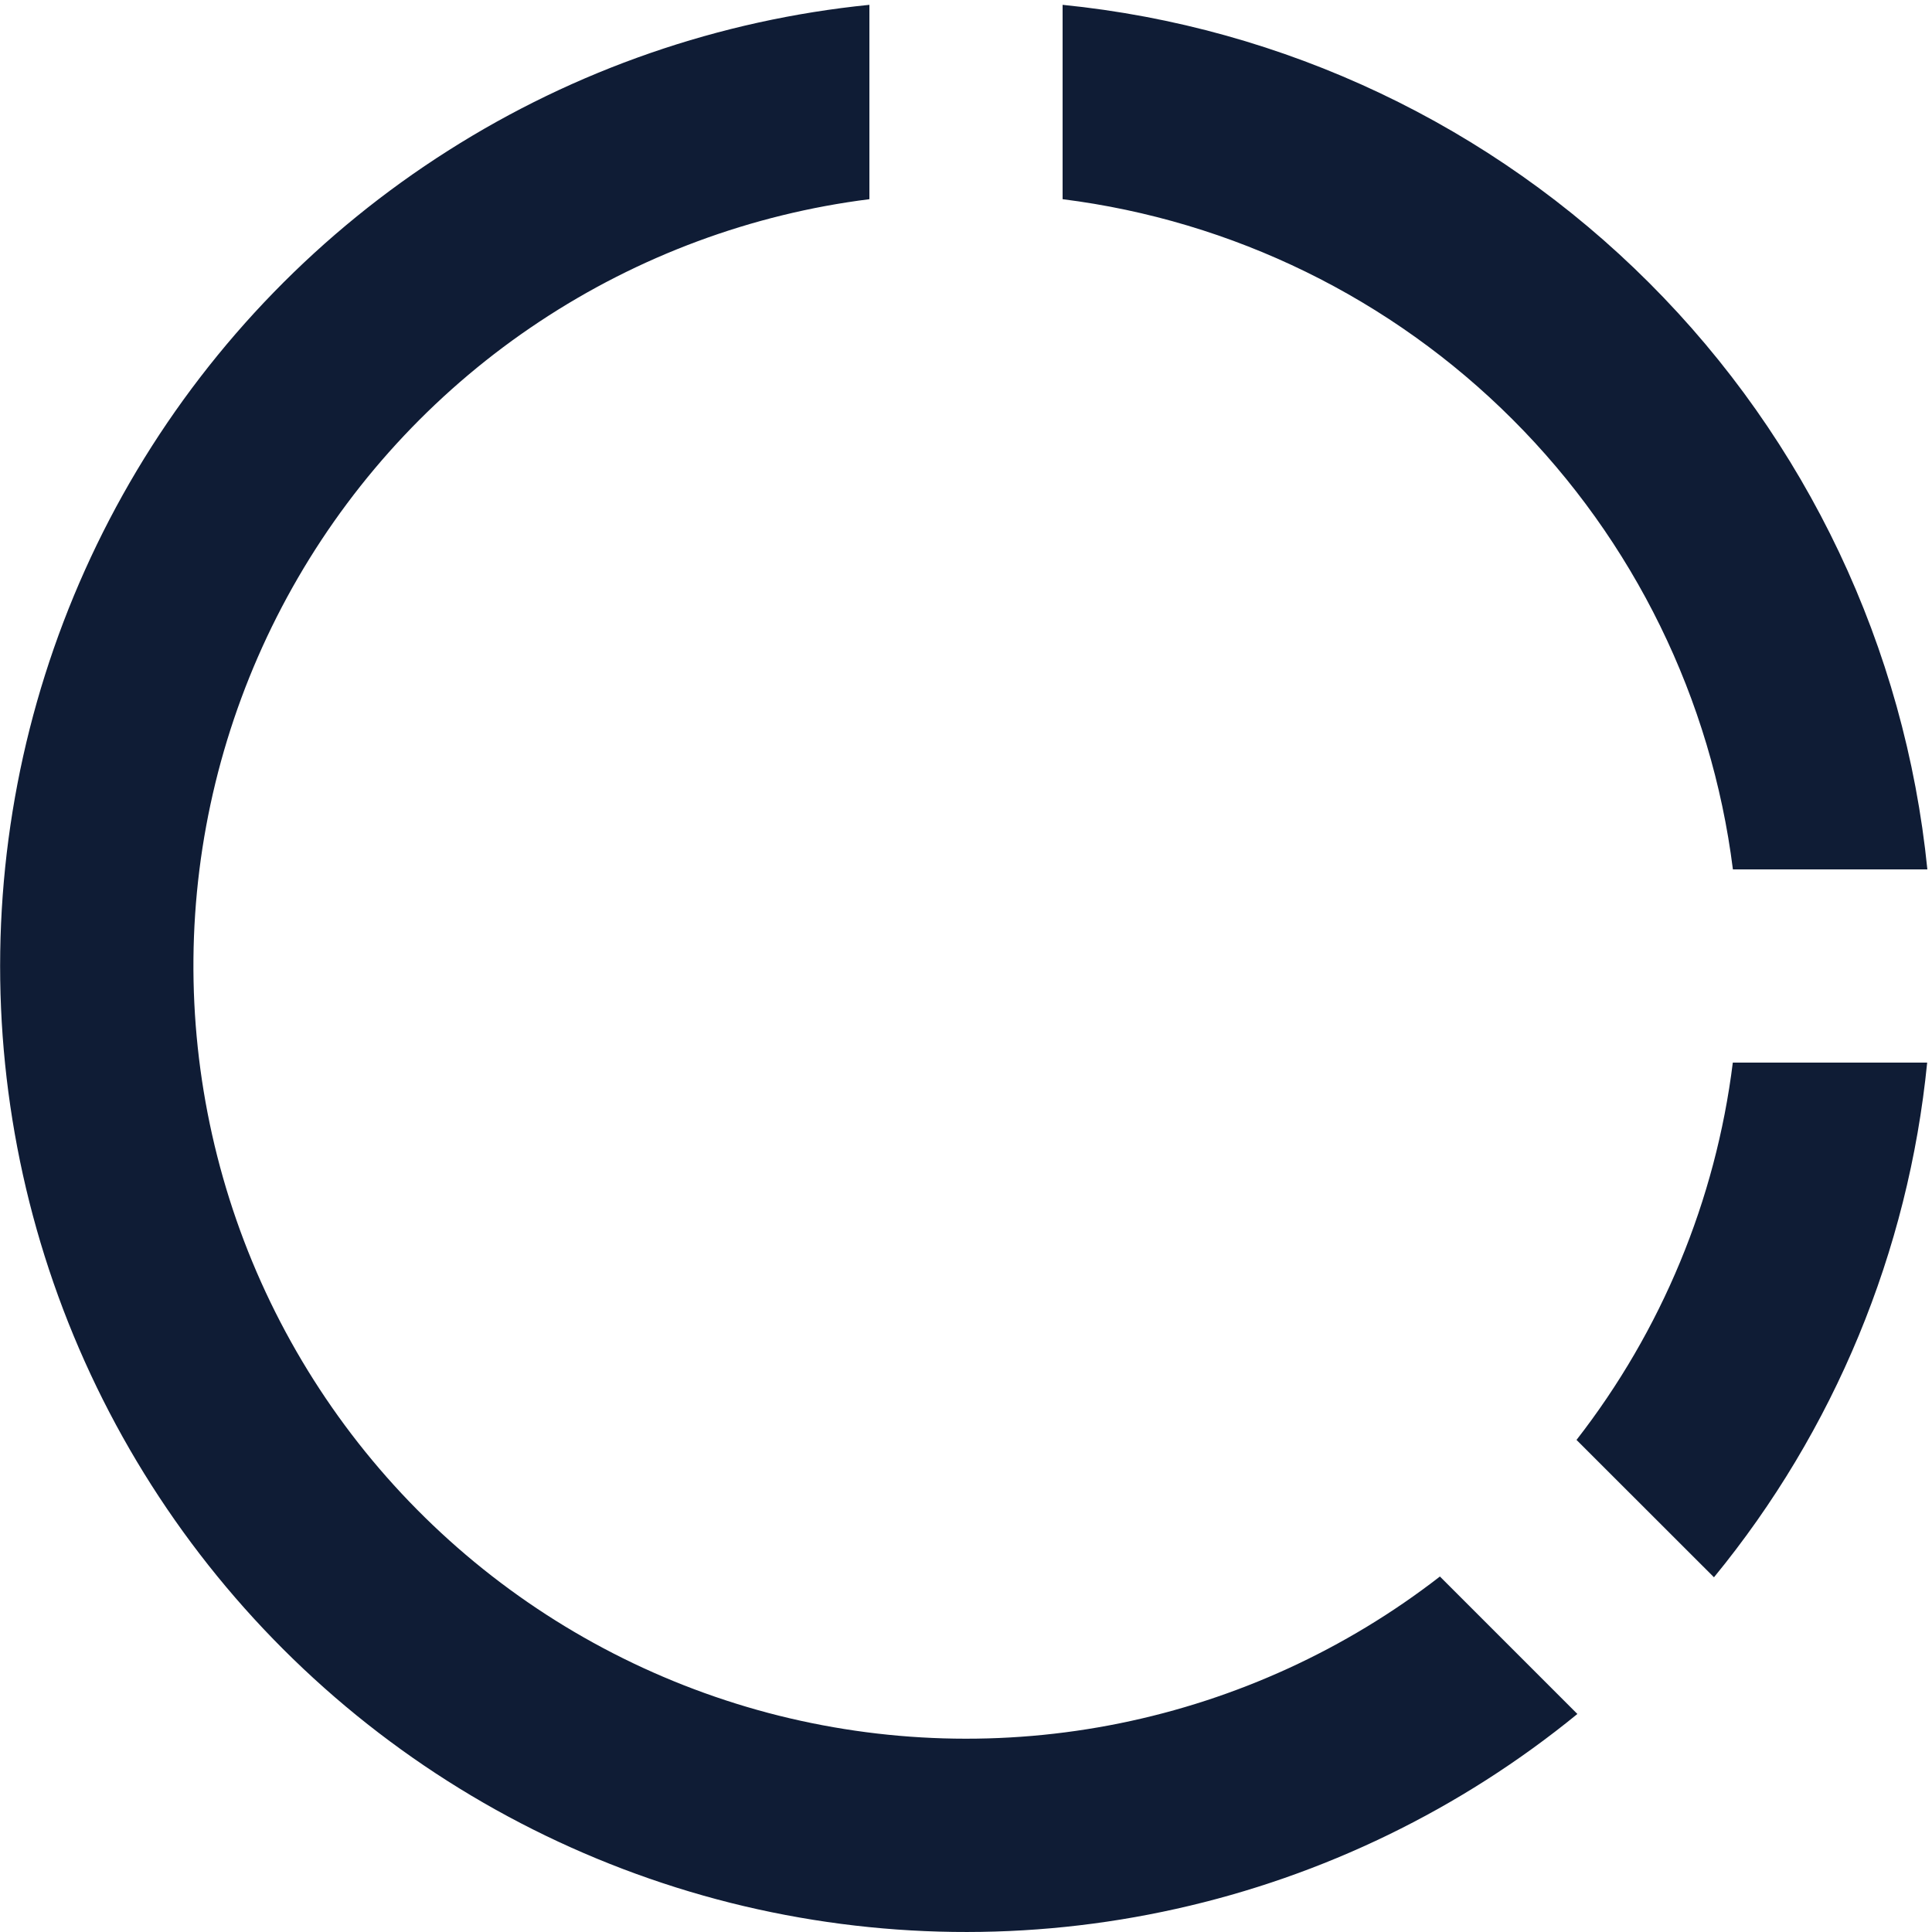 <svg width="20" height="20" viewBox="0 0 20 20" fill="none" xmlns="http://www.w3.org/2000/svg">
<path d="M9 0.05V2.062C7.779 2.216 6.61 2.65 5.584 3.33C4.558 4.009 3.703 4.917 3.085 5.981C2.467 7.045 2.102 8.237 2.02 9.465C1.938 10.693 2.141 11.924 2.611 13.06C3.082 14.197 3.809 15.21 4.736 16.021C5.662 16.831 6.763 17.416 7.952 17.732C9.142 18.047 10.388 18.084 11.594 17.839C12.8 17.594 13.934 17.074 14.906 16.32L16.329 17.743C15.121 18.73 13.699 19.421 12.177 19.76C10.655 20.1 9.074 20.078 7.561 19.698C6.049 19.317 4.646 18.588 3.466 17.569C2.285 16.549 1.359 15.268 0.762 13.827C0.165 12.386 -0.086 10.825 0.028 9.269C0.142 7.714 0.618 6.207 1.418 4.868C2.219 3.529 3.321 2.396 4.638 1.56C5.954 0.723 7.448 0.206 9 0.05ZM19.95 11C19.756 12.955 18.989 14.809 17.743 16.328L16.32 14.906C17.201 13.774 17.761 12.424 17.938 11H19.951H19.95ZM11 0.05C13.296 0.28 15.441 1.297 17.072 2.928C18.704 4.559 19.721 6.705 19.952 9H17.939C17.717 7.237 16.915 5.598 15.658 4.342C14.402 3.086 12.763 2.284 11 2.062V0.049V0.05Z" fill="#0F1C35"/>
</svg>
